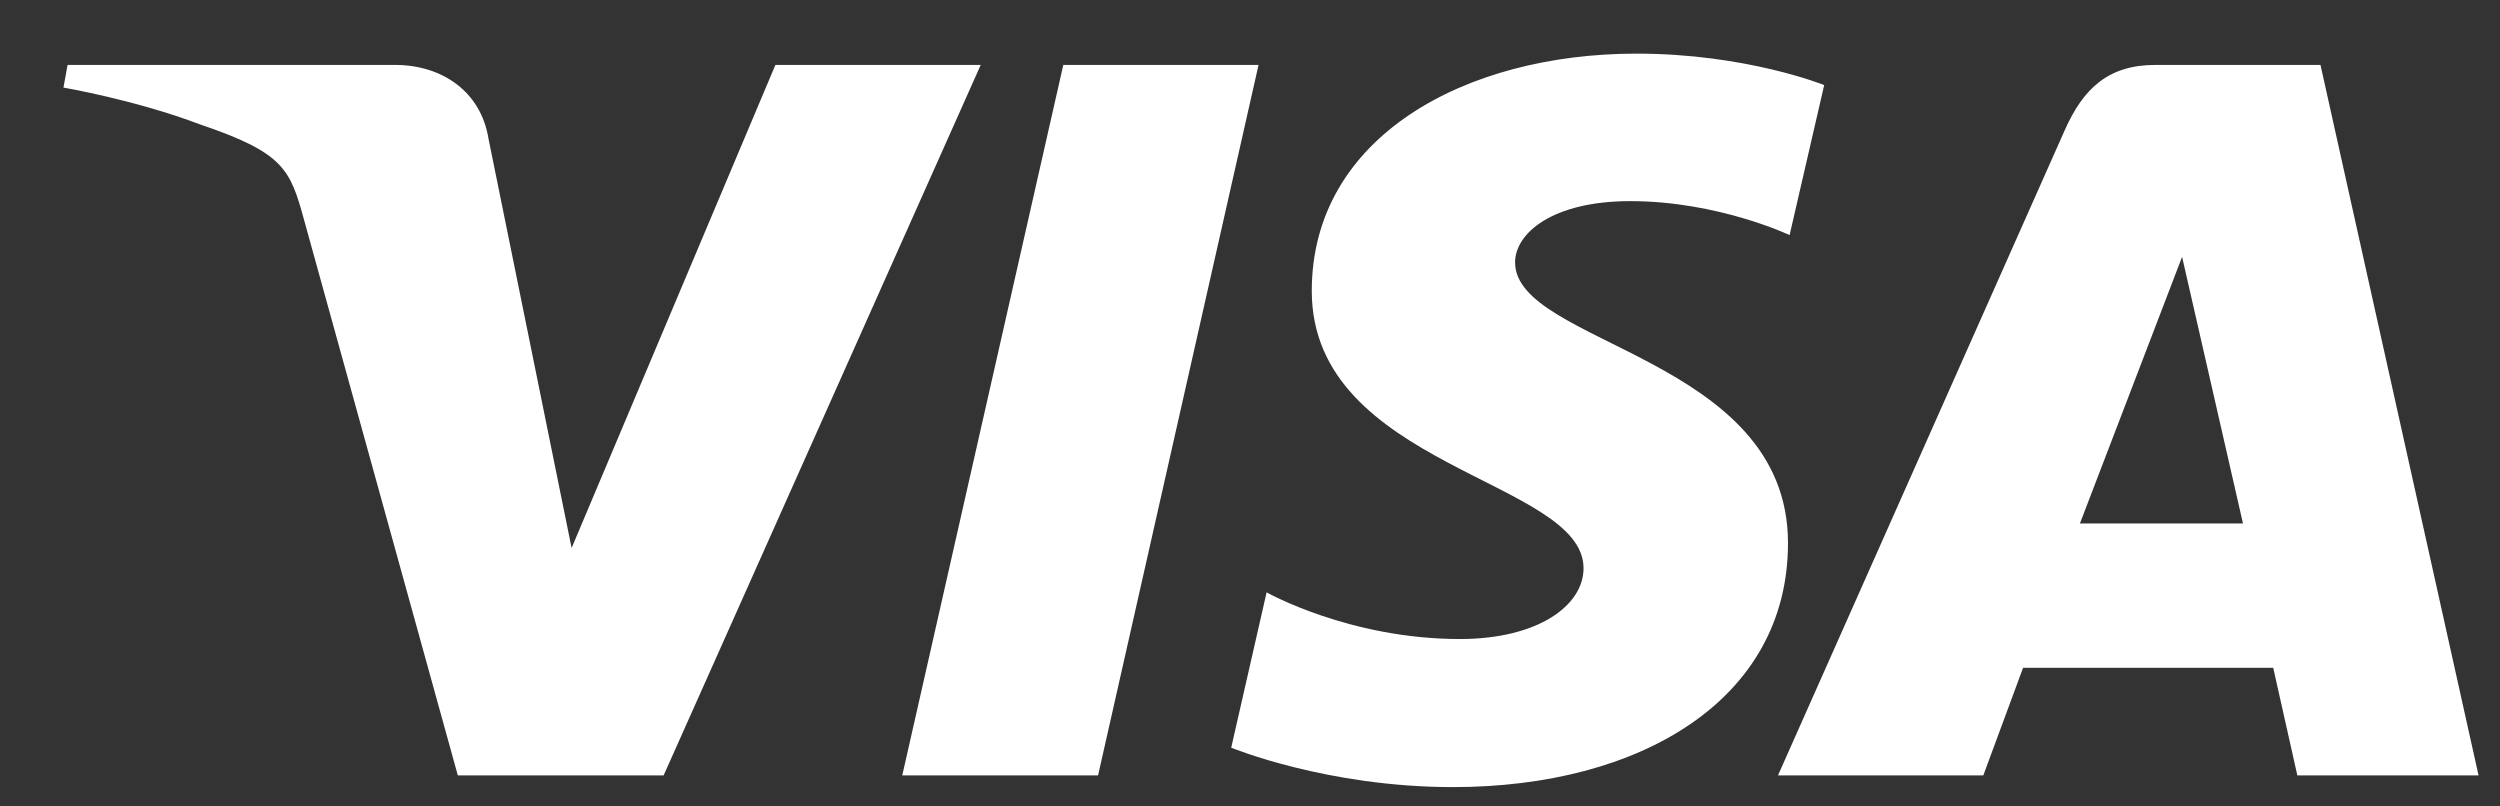 <svg width="31" height="10" viewBox="0 0 31 10" fill="none" xmlns="http://www.w3.org/2000/svg">
<rect x="0" y="0" width="31" height="10" fill="#333333" stroke="none"/>
<path d="M20.293 0.665C18.166 0.665 16.266 1.698 16.266 3.607C16.266 5.795 19.636 5.947 19.636 7.046C19.636 7.509 19.07 7.924 18.103 7.924C16.731 7.924 15.706 7.345 15.706 7.345L15.267 9.271C15.267 9.271 16.448 9.76 18.017 9.76C20.341 9.76 22.171 8.676 22.171 6.735C22.171 4.422 18.787 4.275 18.787 3.254C18.787 2.892 19.251 2.494 20.215 2.494C21.303 2.494 22.191 2.915 22.191 2.915L22.62 1.055C22.62 1.055 21.654 0.665 20.293 0.665ZM0.838 0.805L0.787 1.086C0.787 1.086 1.682 1.239 2.487 1.545C3.525 1.897 3.599 2.101 3.773 2.736L5.677 9.615H8.229L12.161 0.805H9.615L7.088 6.795L6.057 1.718C5.963 1.137 5.484 0.805 4.898 0.805H0.838ZM13.185 0.805L11.188 9.615H13.616L15.606 0.805H13.185ZM26.727 0.805C26.142 0.805 25.832 1.099 25.604 1.612L22.047 9.615H24.593L25.086 8.281H28.188L28.487 9.615H30.734L28.774 0.805H26.727ZM27.058 3.185L27.813 6.491H25.791L27.058 3.185Z" fill="white"/>
</svg>
